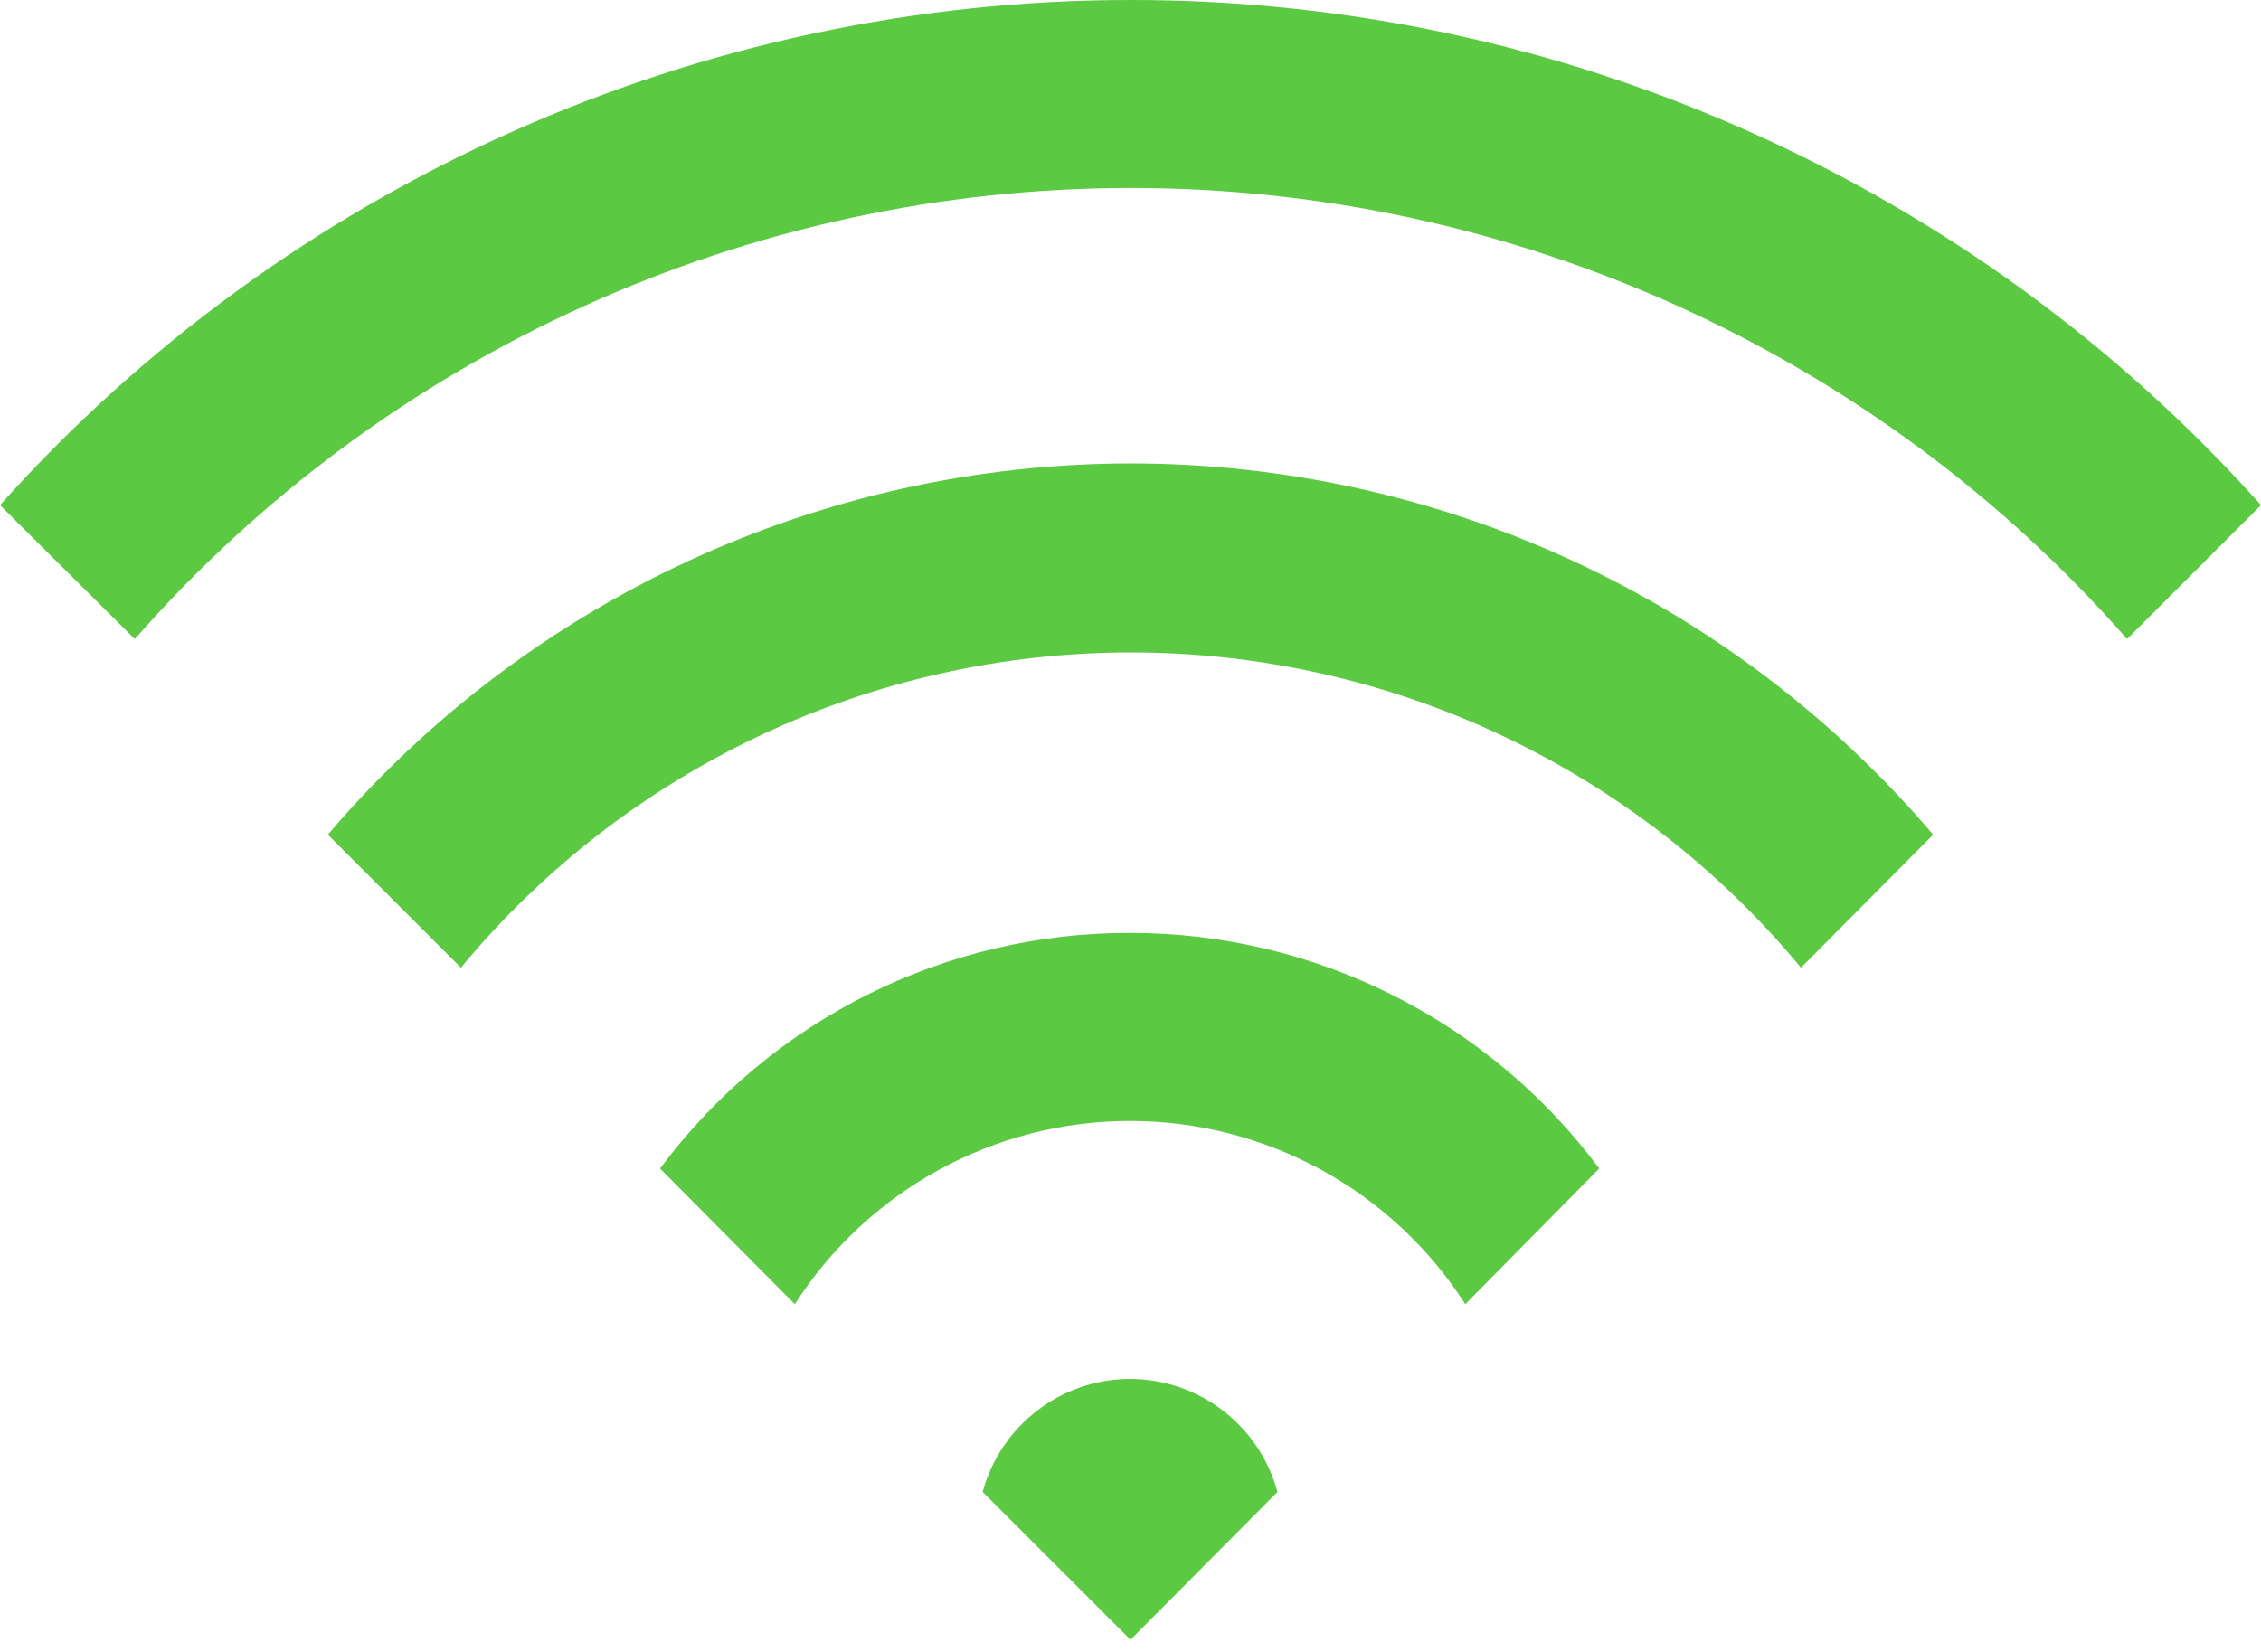 <?xml version="1.0" encoding="UTF-8" standalone="no"?>
<svg width="26px" height="19px" viewBox="0 0 26 19" version="1.1" xmlns="http://www.w3.org/2000/svg" xmlns:xlink="http://www.w3.org/1999/xlink">
    <!-- Generator: Sketch 3.7.2 (28276) - http://www.bohemiancoding.com/sketch -->
    <title>Broadband-Online</title>
    <desc>Created with Sketch.</desc>
    <defs></defs>
    <g id="customer-header---visuals---most-recent" stroke="none" stroke-width="1" fill="none" fill-rule="evenodd">
        <g id="03-EIN-CustomerHeader_icons" transform="translate(-114, -122)" fill="#5BC942">
            <g id="Broadband-Online" transform="translate(114, 122)">
                <path d="M13,1.98063783e-13 C8.038,0 3.31,2.113 0,5.81 L1.55,7.35 C4.444,4.052 8.618,2.162 13.005,2.162 C17.392,2.162 21.566,4.052 24.46,7.35 L26,5.81 C22.692,2.11 17.963,-0.004 13,2.54907202e-13 L13,1.98063783e-13 L13,1.98063783e-13 Z" id="Shape"></path>
                <path d="M13,5.33 C9.447,5.334 6.074,6.894 3.77,9.6 L5.3,11.13 C7.2,8.834 10.025,7.504 13.005,7.504 C15.985,7.504 18.81,8.834 20.71,11.13 L22.23,9.6 C19.928,6.892 16.554,5.331 13,5.33 L13,5.33 L13,5.33 Z" id="Shape"></path>
                <path d="M13,10.73 C10.869,10.724 8.862,11.73 7.59,13.44 L9.14,15 C9.982,13.687 11.435,12.893 12.995,12.893 C14.555,12.893 16.008,13.687 16.85,15 L18.39,13.44 C17.123,11.736 15.124,10.731 13,10.73 L13,10.73 L13,10.73 Z" id="Shape"></path>
                <path d="M13,15.86 C12.205,15.859 11.508,16.392 11.3,17.16 L13,18.86 L14.69,17.16 C14.483,16.396 13.792,15.864 13,15.86 L13,15.86 L13,15.86 Z" id="Shape"></path>
            </g>
        </g>
    </g>
</svg>